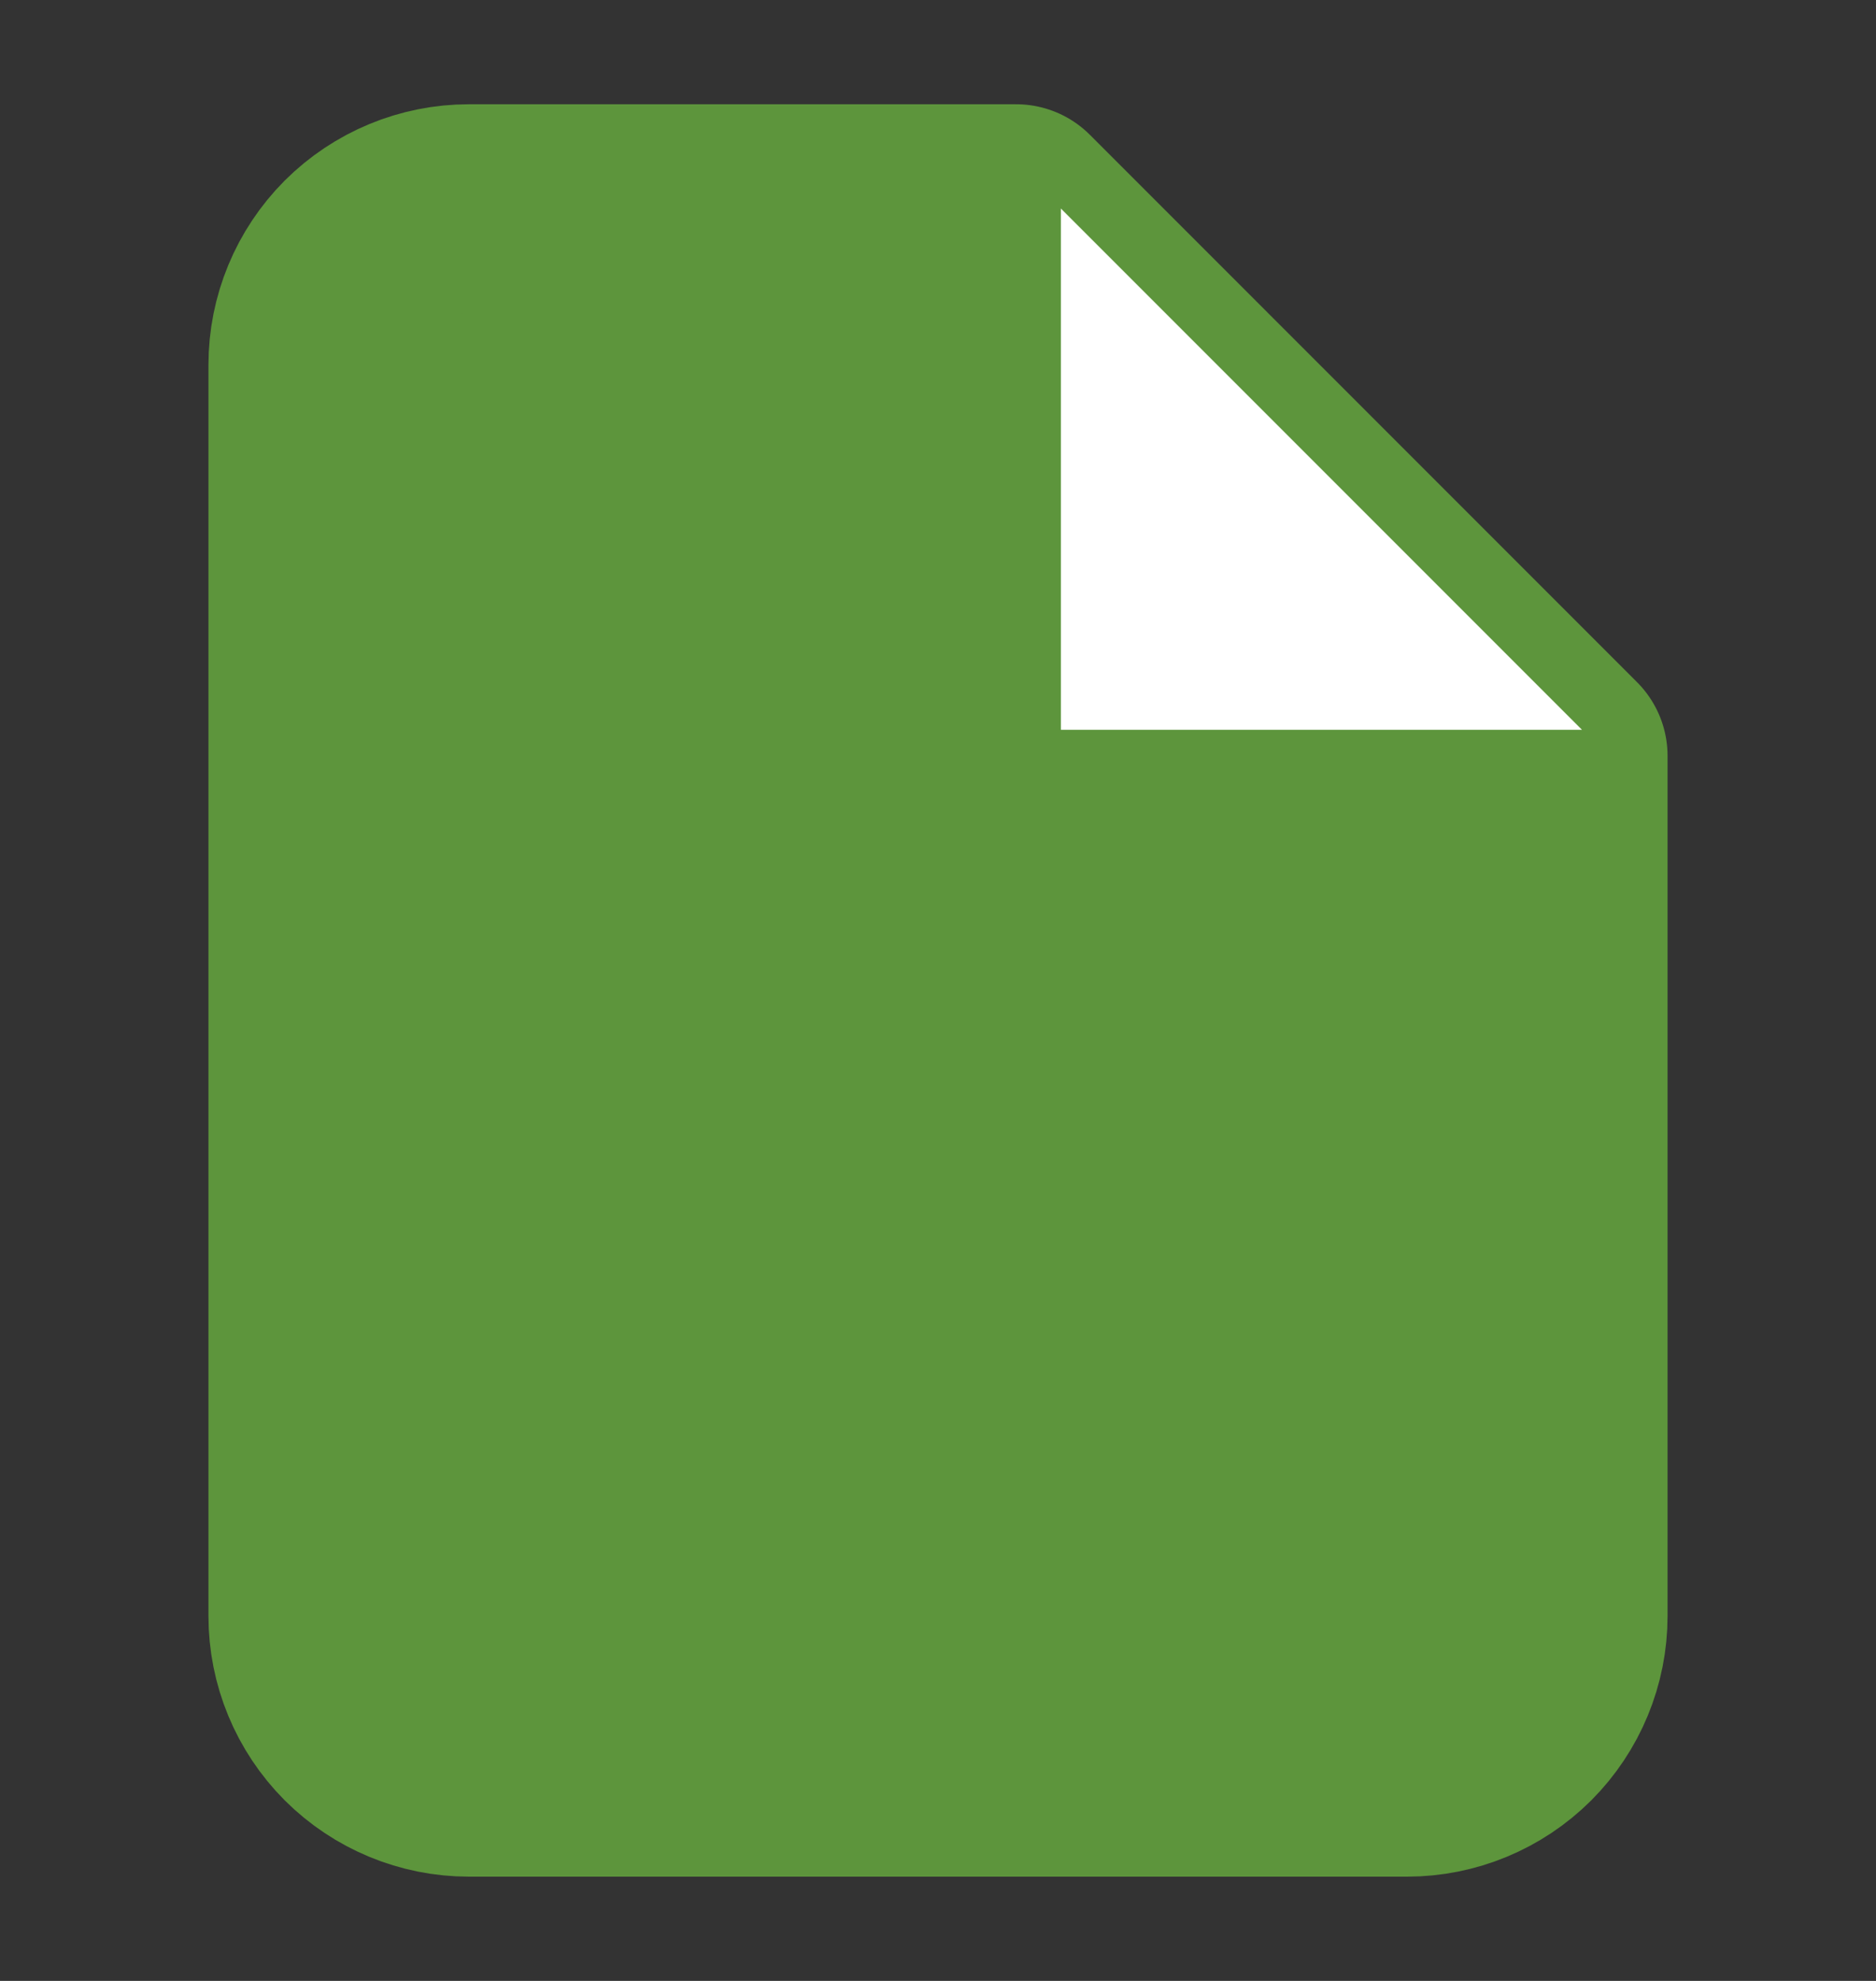 <svg width="18" height="19" viewBox="0 0 18 19" fill="none" xmlns="http://www.w3.org/2000/svg">
<rect x="0" y="0" width="18" height="19" fill="#333333" stroke="none"/>
<path d="M9.75 2H4.5C4.102 2 3.721 2.158 3.439 2.439C3.158 2.721 3 3.102 3 3.5V15.5C3 15.898 3.158 16.279 3.439 16.561C3.721 16.842 4.102 17 4.5 17H13.5C13.898 17 14.279 16.842 14.561 16.561C14.842 16.279 15 15.898 15 15.5V7.25L9.75 2Z" fill="#5D953C" stroke="#5D953C" stroke-width="2" stroke-linecap="round" stroke-linejoin="round"/>
<path d="M10.179 2V7H15.179" fill="white"/>
</svg>
